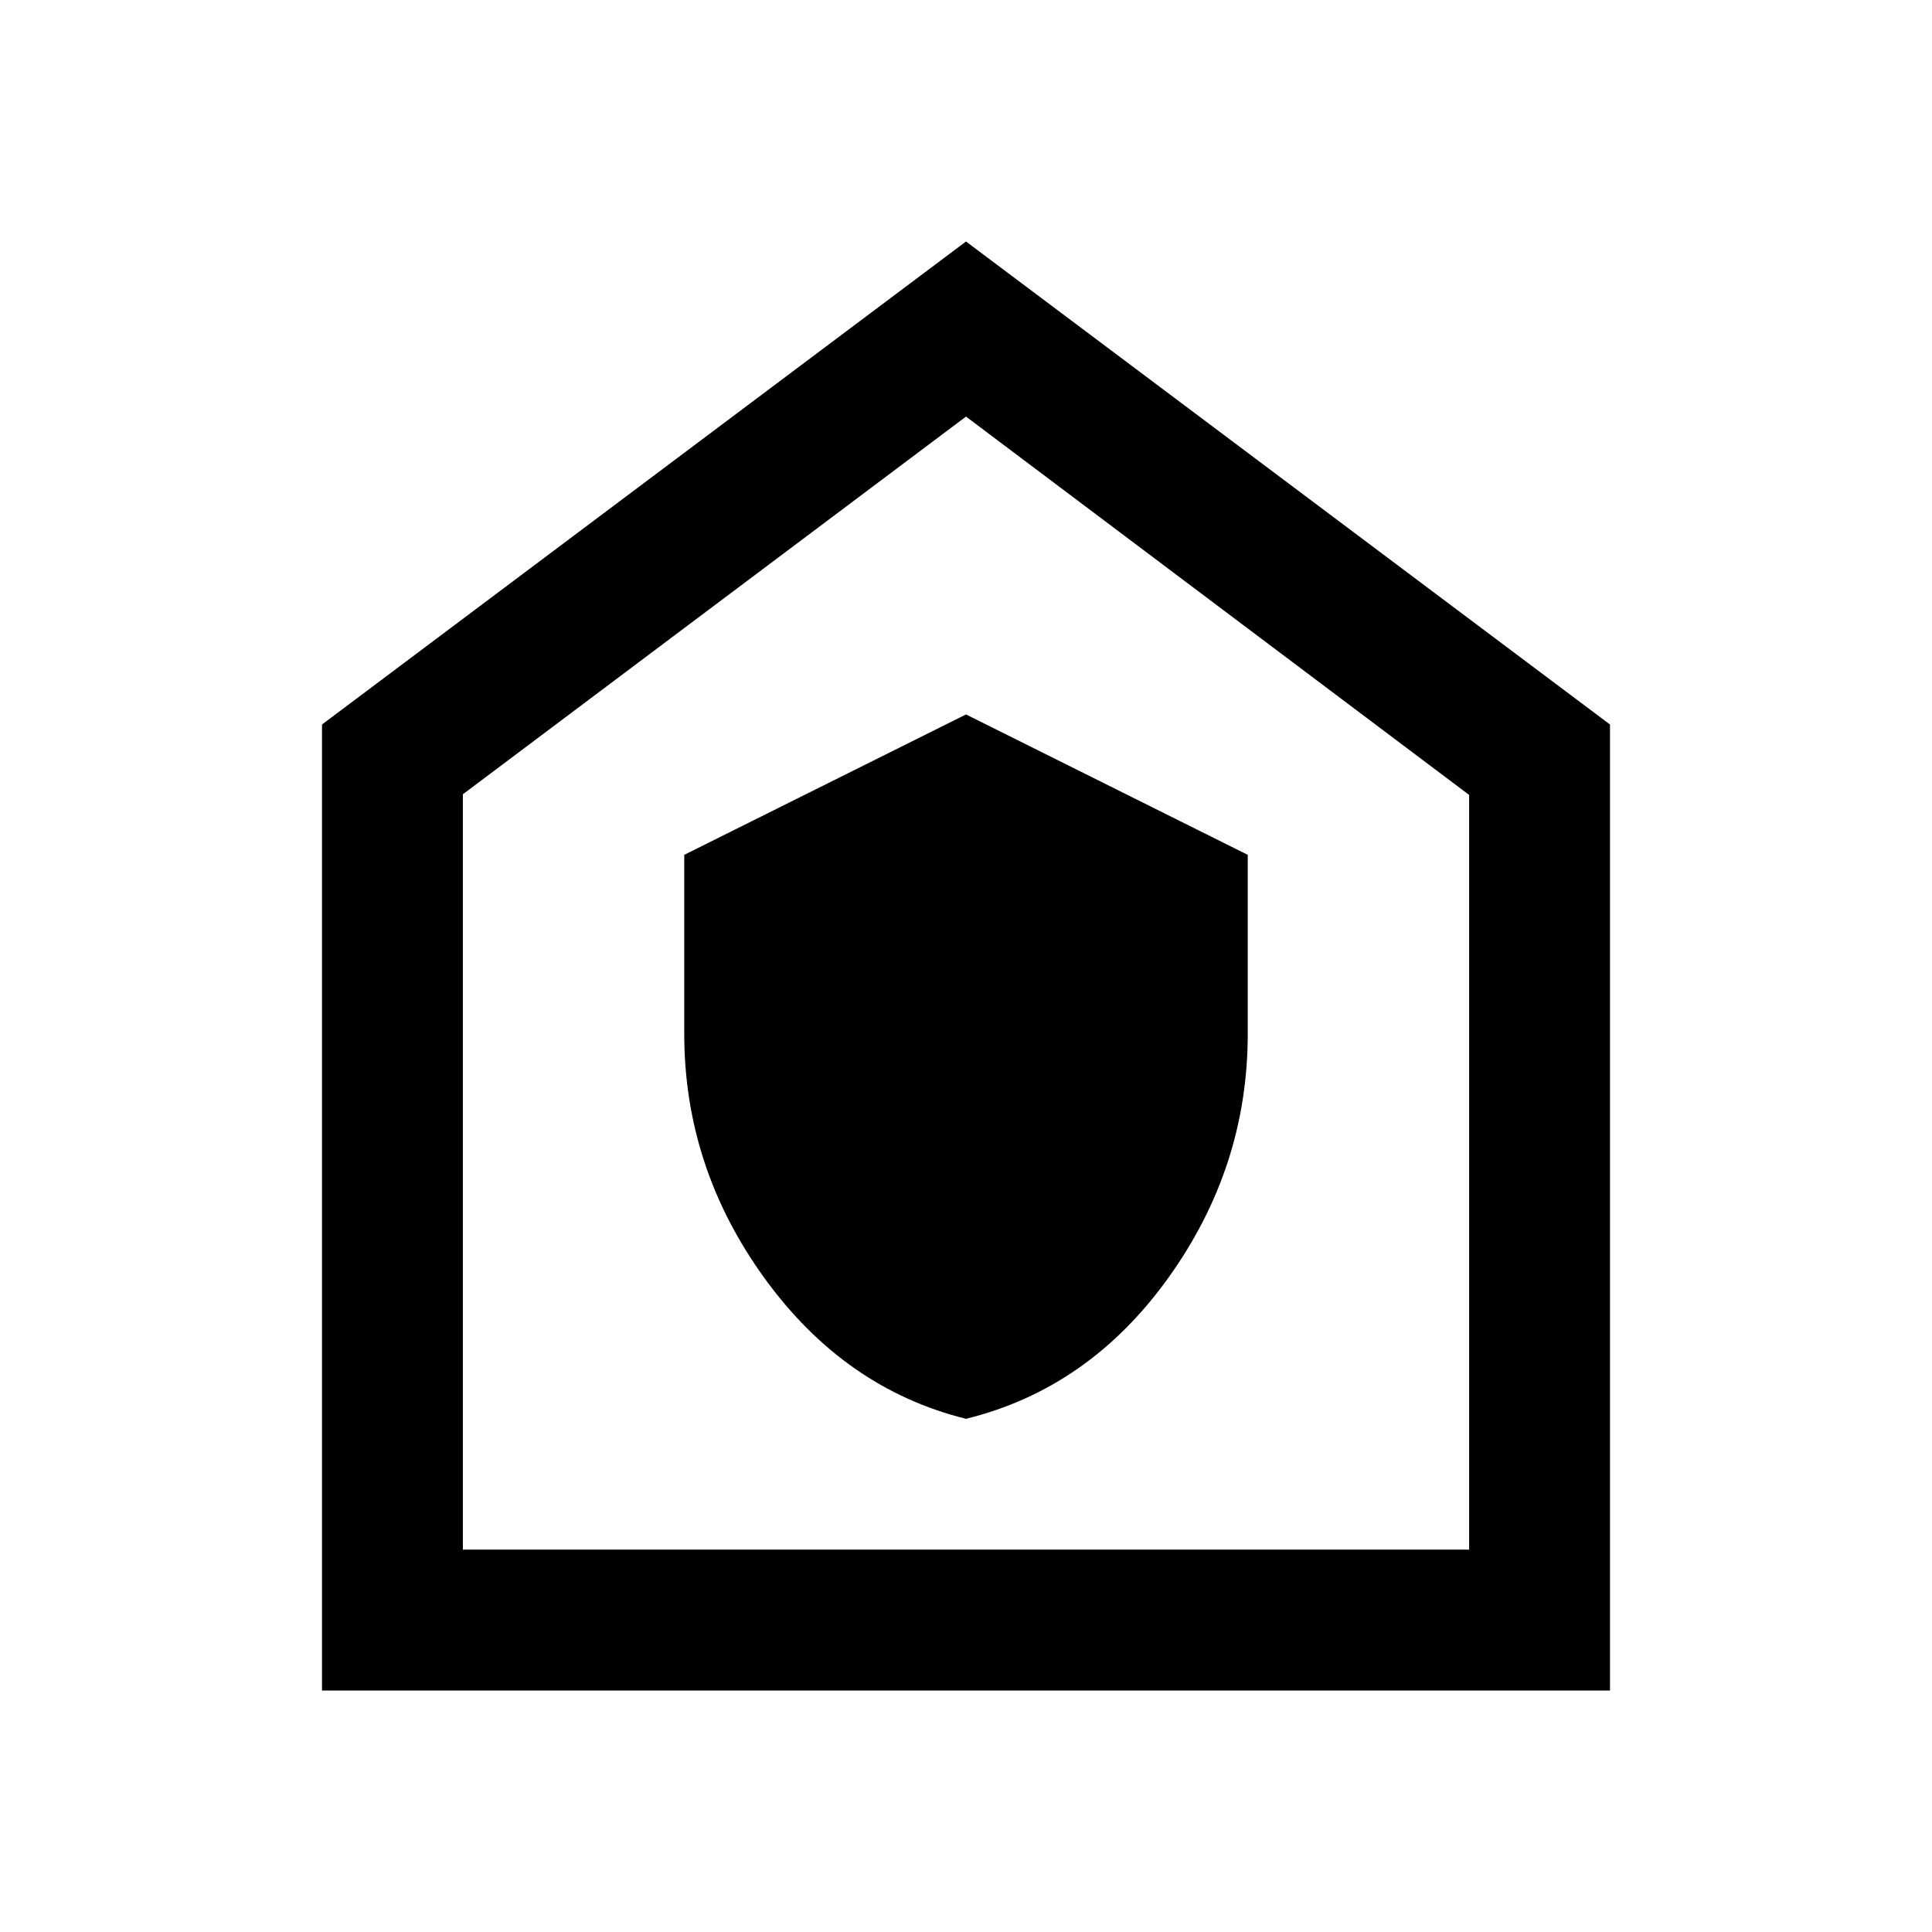 <svg xmlns="http://www.w3.org/2000/svg" height="48" viewBox="0 96 960 960" width="48"><path d="M480 801q61-15 100.5-70T620 609.721v-88.954L480 451l-140 69.767v88.954q0 66.279 39.812 121.297Q419.625 786.035 480 801ZM160 936V456l320-240 320 240v480H160Zm70-70h500V491L480 303 230 490.667V866Zm250-282Z"/></svg>